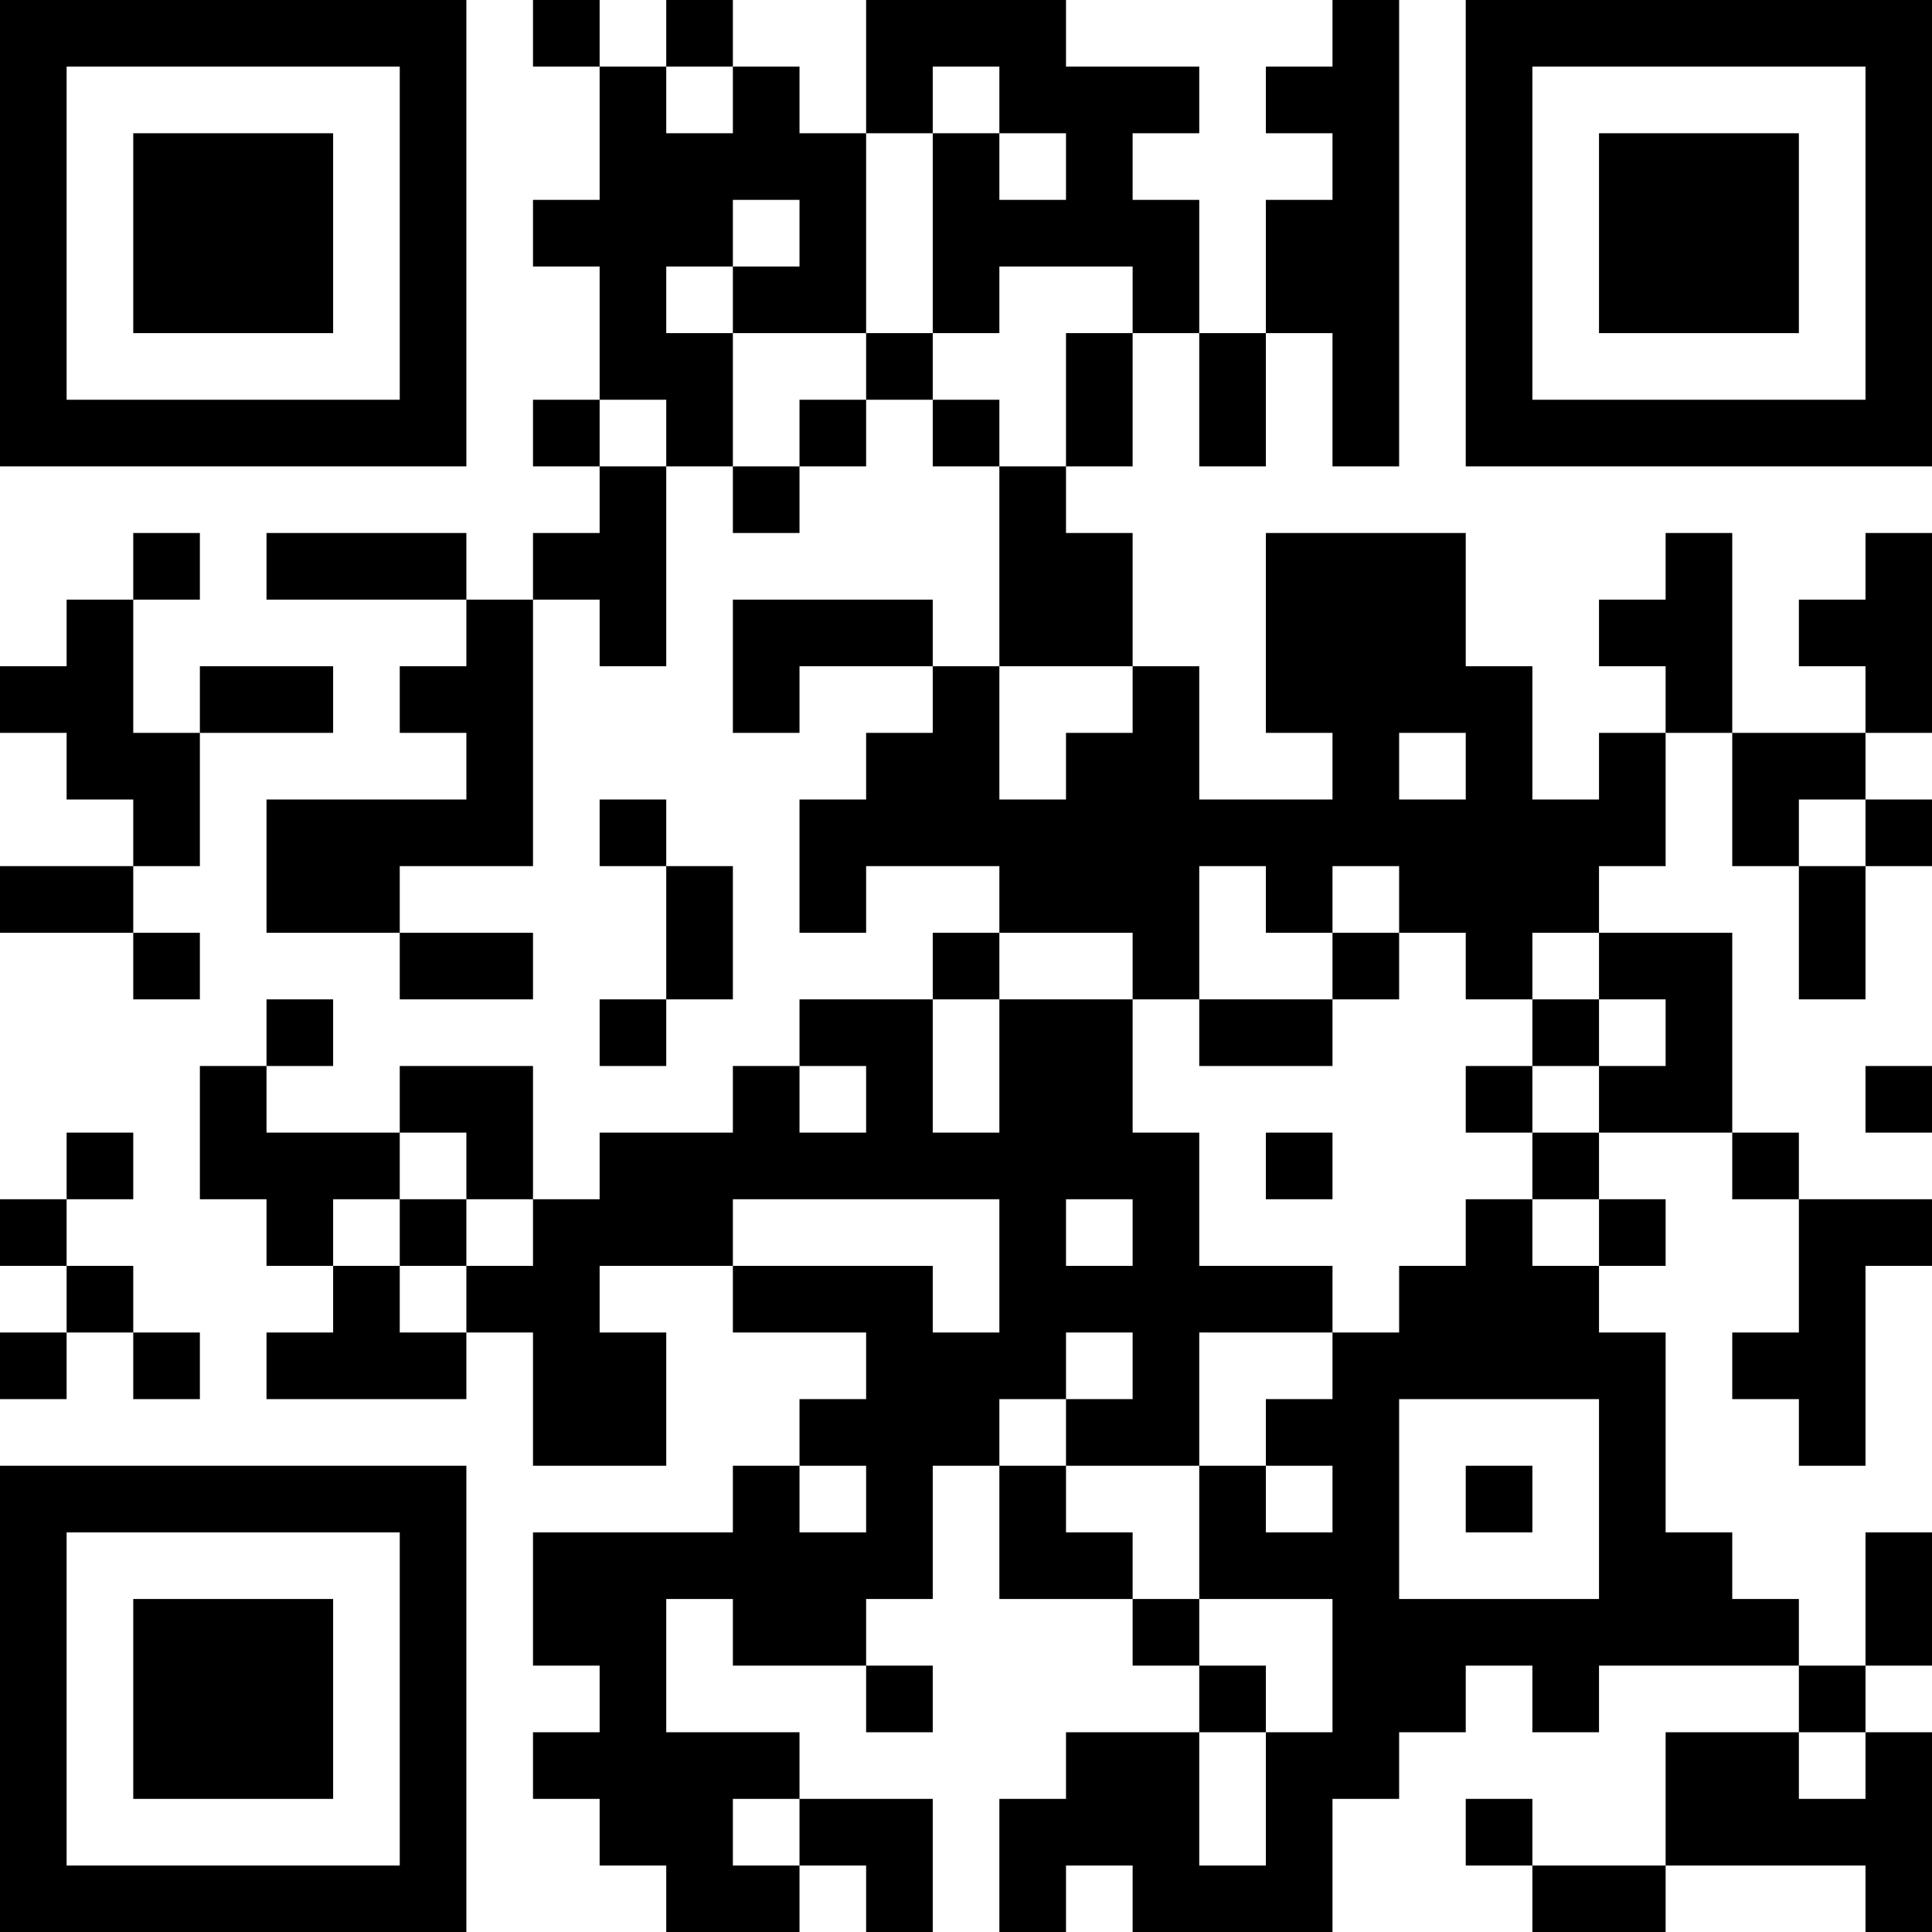 <?xml version="1.0" encoding="UTF-8"?>
<svg xmlns="http://www.w3.org/2000/svg" version="1.1" width="200" height="200" viewBox="0 0 200 200"><rect x="0" y="0" width="200" height="200" fill="#ffffff"/><g transform="scale(6.897)"><g transform="translate(0,0)"><path fill-rule="evenodd" d="M8 0L8 1L9 1L9 3L8 3L8 4L9 4L9 6L8 6L8 7L9 7L9 8L8 8L8 9L7 9L7 8L4 8L4 9L7 9L7 10L6 10L6 11L7 11L7 12L4 12L4 14L6 14L6 15L8 15L8 14L6 14L6 13L8 13L8 9L9 9L9 10L10 10L10 7L11 7L11 8L12 8L12 7L13 7L13 6L14 6L14 7L15 7L15 10L14 10L14 9L11 9L11 11L12 11L12 10L14 10L14 11L13 11L13 12L12 12L12 14L13 14L13 13L15 13L15 14L14 14L14 15L12 15L12 16L11 16L11 17L9 17L9 18L8 18L8 16L6 16L6 17L4 17L4 16L5 16L5 15L4 15L4 16L3 16L3 18L4 18L4 19L5 19L5 20L4 20L4 21L7 21L7 20L8 20L8 22L10 22L10 20L9 20L9 19L11 19L11 20L13 20L13 21L12 21L12 22L11 22L11 23L8 23L8 25L9 25L9 26L8 26L8 27L9 27L9 28L10 28L10 29L12 29L12 28L13 28L13 29L14 29L14 27L12 27L12 26L10 26L10 24L11 24L11 25L13 25L13 26L14 26L14 25L13 25L13 24L14 24L14 22L15 22L15 24L17 24L17 25L18 25L18 26L16 26L16 27L15 27L15 29L16 29L16 28L17 28L17 29L20 29L20 27L21 27L21 26L22 26L22 25L23 25L23 26L24 26L24 25L27 25L27 26L25 26L25 28L23 28L23 27L22 27L22 28L23 28L23 29L25 29L25 28L28 28L28 29L29 29L29 26L28 26L28 25L29 25L29 23L28 23L28 25L27 25L27 24L26 24L26 23L25 23L25 20L24 20L24 19L25 19L25 18L24 18L24 17L26 17L26 18L27 18L27 20L26 20L26 21L27 21L27 22L28 22L28 19L29 19L29 18L27 18L27 17L26 17L26 14L24 14L24 13L25 13L25 11L26 11L26 13L27 13L27 15L28 15L28 13L29 13L29 12L28 12L28 11L29 11L29 8L28 8L28 9L27 9L27 10L28 10L28 11L26 11L26 8L25 8L25 9L24 9L24 10L25 10L25 11L24 11L24 12L23 12L23 10L22 10L22 8L19 8L19 11L20 11L20 12L18 12L18 10L17 10L17 8L16 8L16 7L17 7L17 5L18 5L18 7L19 7L19 5L20 5L20 7L21 7L21 0L20 0L20 1L19 1L19 2L20 2L20 3L19 3L19 5L18 5L18 3L17 3L17 2L18 2L18 1L16 1L16 0L13 0L13 2L12 2L12 1L11 1L11 0L10 0L10 1L9 1L9 0ZM10 1L10 2L11 2L11 1ZM14 1L14 2L13 2L13 5L11 5L11 4L12 4L12 3L11 3L11 4L10 4L10 5L11 5L11 7L12 7L12 6L13 6L13 5L14 5L14 6L15 6L15 7L16 7L16 5L17 5L17 4L15 4L15 5L14 5L14 2L15 2L15 3L16 3L16 2L15 2L15 1ZM9 6L9 7L10 7L10 6ZM2 8L2 9L1 9L1 10L0 10L0 11L1 11L1 12L2 12L2 13L0 13L0 14L2 14L2 15L3 15L3 14L2 14L2 13L3 13L3 11L5 11L5 10L3 10L3 11L2 11L2 9L3 9L3 8ZM15 10L15 12L16 12L16 11L17 11L17 10ZM21 11L21 12L22 12L22 11ZM9 12L9 13L10 13L10 15L9 15L9 16L10 16L10 15L11 15L11 13L10 13L10 12ZM27 12L27 13L28 13L28 12ZM18 13L18 15L17 15L17 14L15 14L15 15L14 15L14 17L15 17L15 15L17 15L17 17L18 17L18 19L20 19L20 20L18 20L18 22L16 22L16 21L17 21L17 20L16 20L16 21L15 21L15 22L16 22L16 23L17 23L17 24L18 24L18 25L19 25L19 26L18 26L18 28L19 28L19 26L20 26L20 24L18 24L18 22L19 22L19 23L20 23L20 22L19 22L19 21L20 21L20 20L21 20L21 19L22 19L22 18L23 18L23 19L24 19L24 18L23 18L23 17L24 17L24 16L25 16L25 15L24 15L24 14L23 14L23 15L22 15L22 14L21 14L21 13L20 13L20 14L19 14L19 13ZM20 14L20 15L18 15L18 16L20 16L20 15L21 15L21 14ZM23 15L23 16L22 16L22 17L23 17L23 16L24 16L24 15ZM12 16L12 17L13 17L13 16ZM28 16L28 17L29 17L29 16ZM1 17L1 18L0 18L0 19L1 19L1 20L0 20L0 21L1 21L1 20L2 20L2 21L3 21L3 20L2 20L2 19L1 19L1 18L2 18L2 17ZM6 17L6 18L5 18L5 19L6 19L6 20L7 20L7 19L8 19L8 18L7 18L7 17ZM19 17L19 18L20 18L20 17ZM6 18L6 19L7 19L7 18ZM11 18L11 19L14 19L14 20L15 20L15 18ZM16 18L16 19L17 19L17 18ZM21 21L21 24L24 24L24 21ZM12 22L12 23L13 23L13 22ZM22 22L22 23L23 23L23 22ZM27 26L27 27L28 27L28 26ZM11 27L11 28L12 28L12 27ZM0 0L0 7L7 7L7 0ZM1 1L1 6L6 6L6 1ZM2 2L2 5L5 5L5 2ZM22 0L22 7L29 7L29 0ZM23 1L23 6L28 6L28 1ZM24 2L24 5L27 5L27 2ZM0 22L0 29L7 29L7 22ZM1 23L1 28L6 28L6 23ZM2 24L2 27L5 27L5 24Z" fill="#000000"/></g></g></svg>
